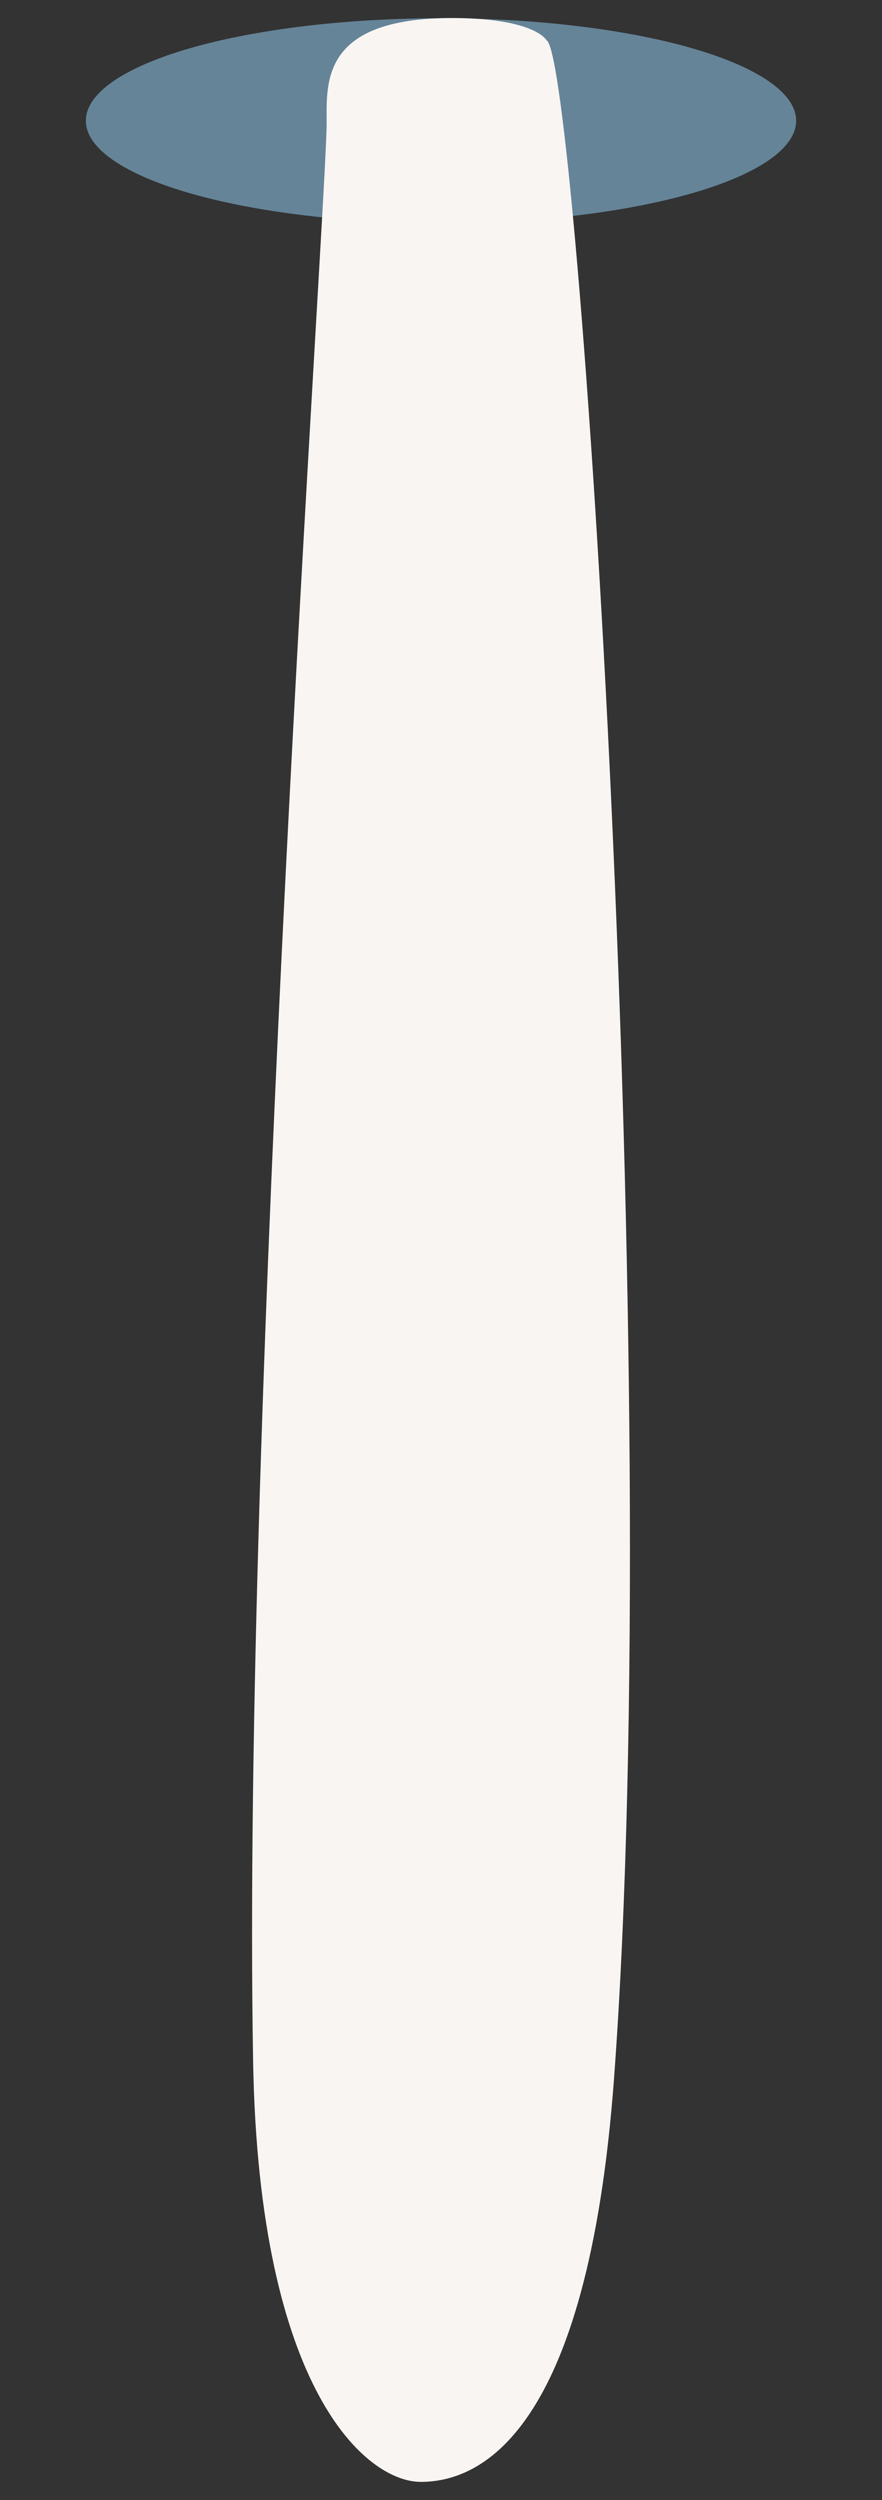 <svg id="Layer_1" data-name="Layer 1" xmlns="http://www.w3.org/2000/svg" viewBox="0 0 120 340"><rect x="0" y="0" width="120" height="340" fill="#333333" stroke="none"/><defs><style>.cls-1{fill:#658498;}.cls-2{fill:#f9f5f2;}</style></defs><ellipse class="cls-1" cx="60" cy="16.42" rx="48.32" ry="13.94"/><path id="icecream_flow_3" data-name="icecream flow 3" class="cls-2" d="M74.37,5.49c4.24,2.27,16.2,182.22,9.17,277.19-3.6,48.67-18.44,54.84-26.29,54.84-7.41,0-22-12.4-22.81-57-1.56-89.36,10-253.35,10-263.75,0-5.56-.8-14.32,17.12-14.32C72.85,2.48,74.37,5.49,74.37,5.49Z"/></svg>